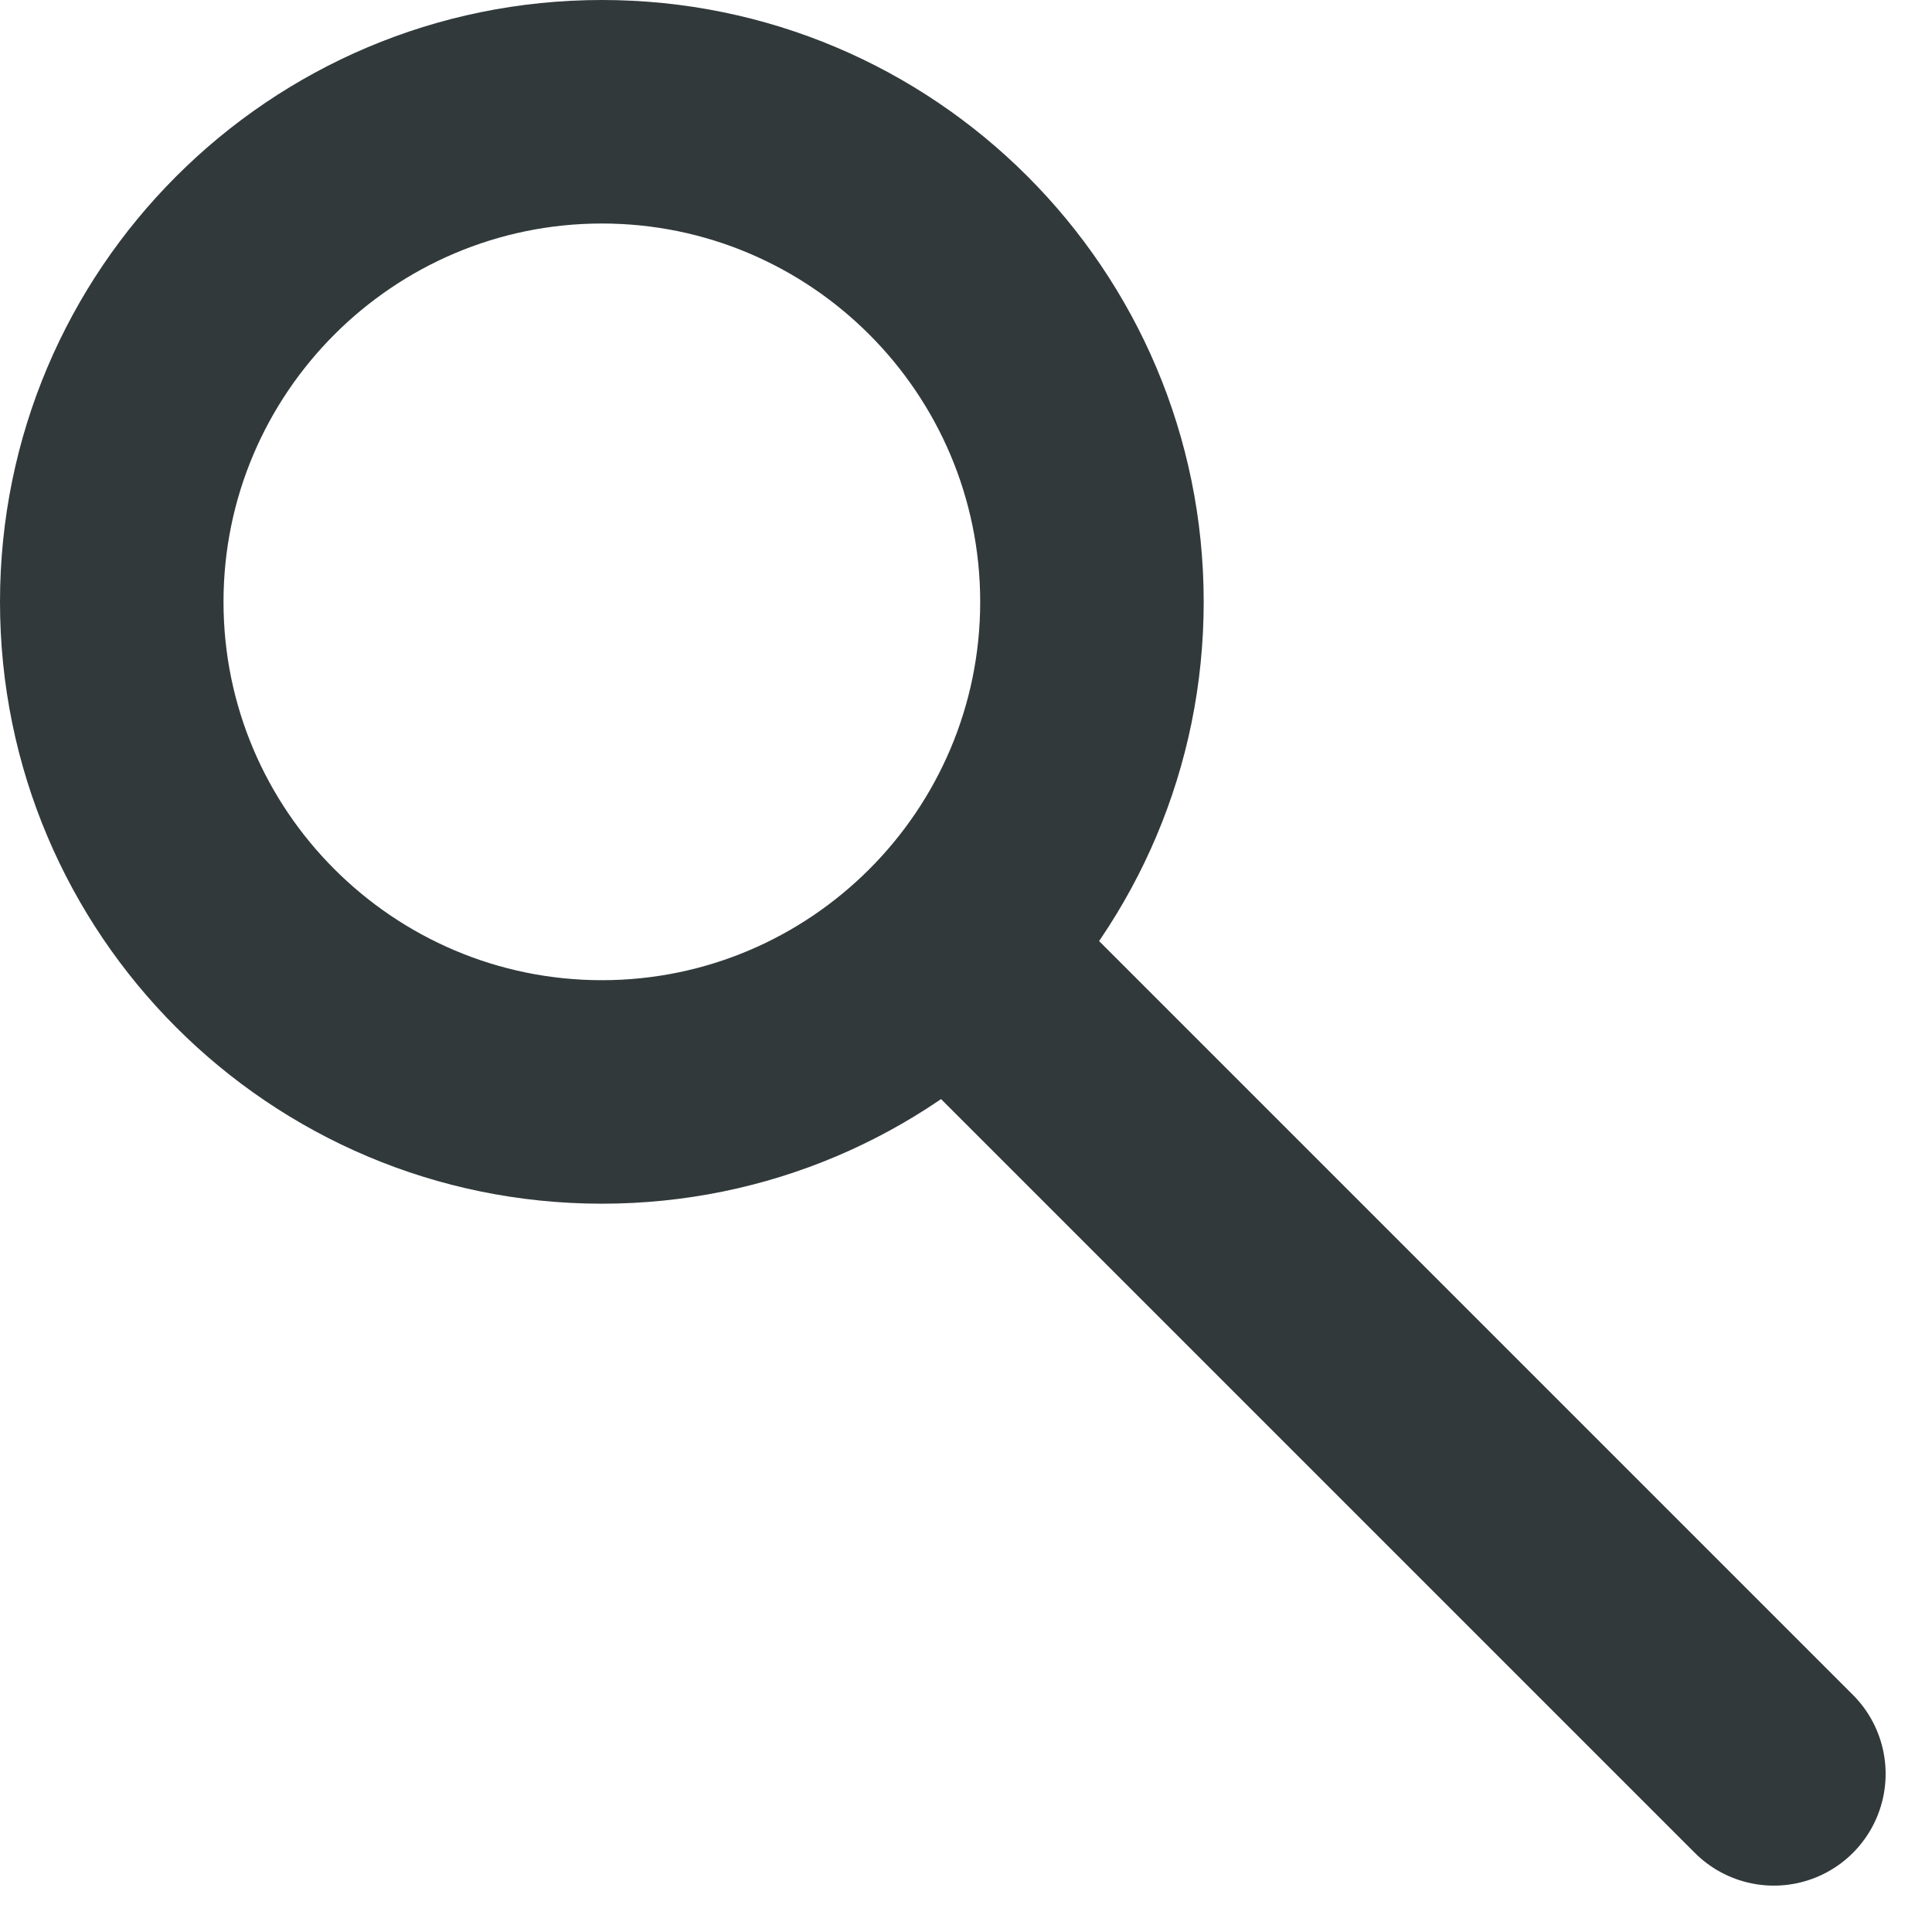 <svg id="Component_5_2" data-name="Component 5 – 2" xmlns="http://www.w3.org/2000/svg" width="17.288" height="17.288" viewBox="0 0 17.288 17.288">
  <g id="Path_7" data-name="Path 7" fill="none">
    <path d="M5.386,0A5.386,5.386,0,1,1,0,5.386,5.386,5.386,0,0,1,5.386,0Z" stroke="none"/>
    <path d="M 5.386 2 C 3.519 2 2 3.519 2 5.386 C 2 7.252 3.519 8.771 5.386 8.771 C 7.252 8.771 8.771 7.252 8.771 5.386 C 8.771 3.519 7.252 2 5.386 2 M 5.386 1.9073486328125e-06 C 8.36 1.9073486328125e-06 10.771 2.411 10.771 5.386 C 10.771 8.36 8.36 10.771 5.386 10.771 C 2.411 10.771 1.9073486328125e-06 8.36 1.9073486328125e-06 5.386 C 1.9073486328125e-06 2.411 2.411 1.9073486328125e-06 5.386 1.9073486328125e-06 Z" stroke="none" fill="#31393b"/>
  </g>
  <line id="Line_11" data-name="Line 11" x1="6.803" y1="6.803" transform="translate(9.07 9.07)" fill="none" stroke="#31393b" stroke-linecap="round" stroke-width="2"/>
</svg>
